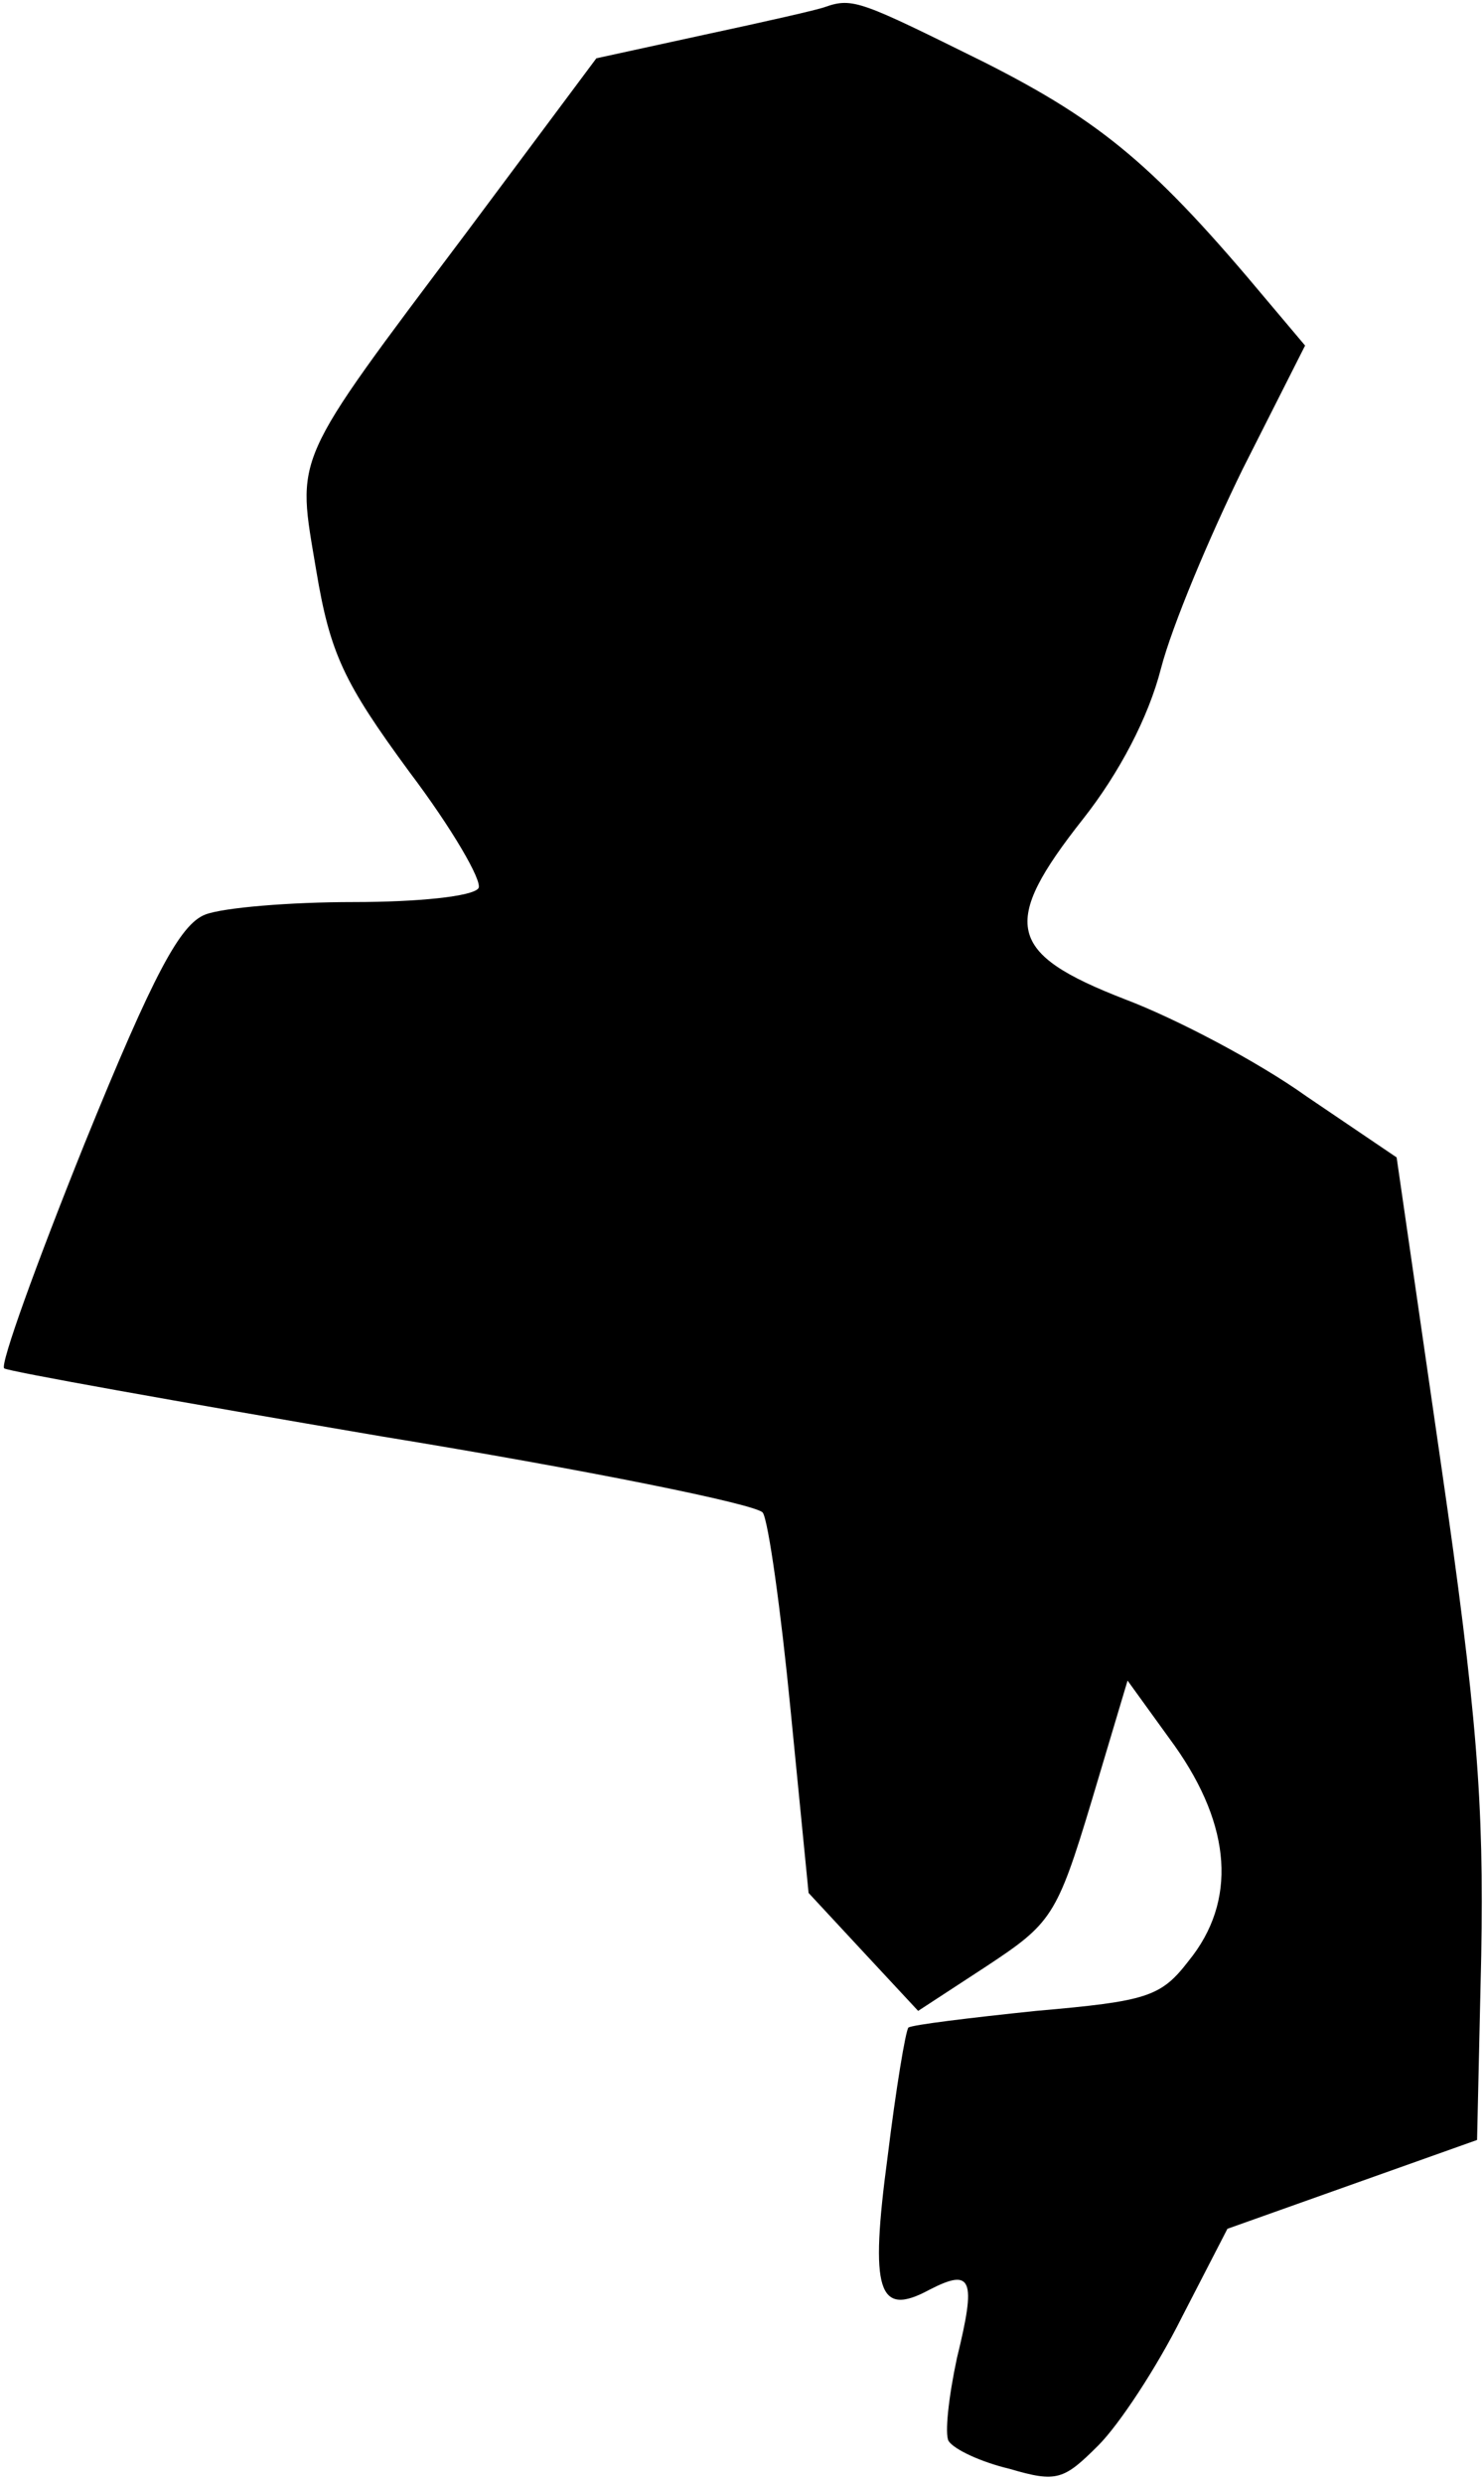 <?xml version="1.0" standalone="no"?>
<!DOCTYPE svg PUBLIC "-//W3C//DTD SVG 20010904//EN"
 "http://www.w3.org/TR/2001/REC-SVG-20010904/DTD/svg10.dtd">
<svg version="1.0" xmlns="http://www.w3.org/2000/svg"
 width="107pt" height="179pt" viewBox="0 0 107 179"
 preserveAspectRatio="xMidYMid meet">
<g transform="translate(0,179) scale(0.1,-0.1)"
fill="#000000" stroke="none">
<path fill="#000000" stroke="none" d="M595 1785 c-5 -2 -45 -11 -87 -20 l-78
-17 -94 -126 c-127 -169 -122 -159 -108 -243 10 -60 20 -81 67 -145 31 -41 53
-79 50 -84 -4 -6 -44 -10 -90 -10 -46 0 -94 -4 -107 -9 -18 -7 -37 -42 -87
-165 -35 -87 -61 -159 -58 -162 2 -2 125 -24 272 -49 147 -24 271 -49 275 -55
4 -6 13 -70 20 -142 l13 -132 39 -42 40 -43 49 32 c47 31 51 36 76 119 l26 87
34 -47 c41 -58 45 -112 10 -155 -20 -26 -30 -29 -110 -36 -48 -5 -89 -10 -92
-12 -2 -2 -9 -44 -15 -93 -13 -97 -7 -116 30 -96 31 16 34 8 20 -49 -6 -28 -9
-55 -6 -60 4 -6 23 -15 44 -20 34 -10 39 -8 64 17 15 15 42 56 60 92 l33 64
90 32 90 32 3 133 c2 109 -3 175 -29 354 l-32 221 -65 44 c-35 25 -94 56 -131
70 -85 33 -90 54 -30 130 26 33 47 73 56 108 8 31 35 95 59 144 l45 89 -27 32
c-81 97 -119 129 -204 172 -89 44 -95 47 -115 40z"/>
</g>
</svg>
